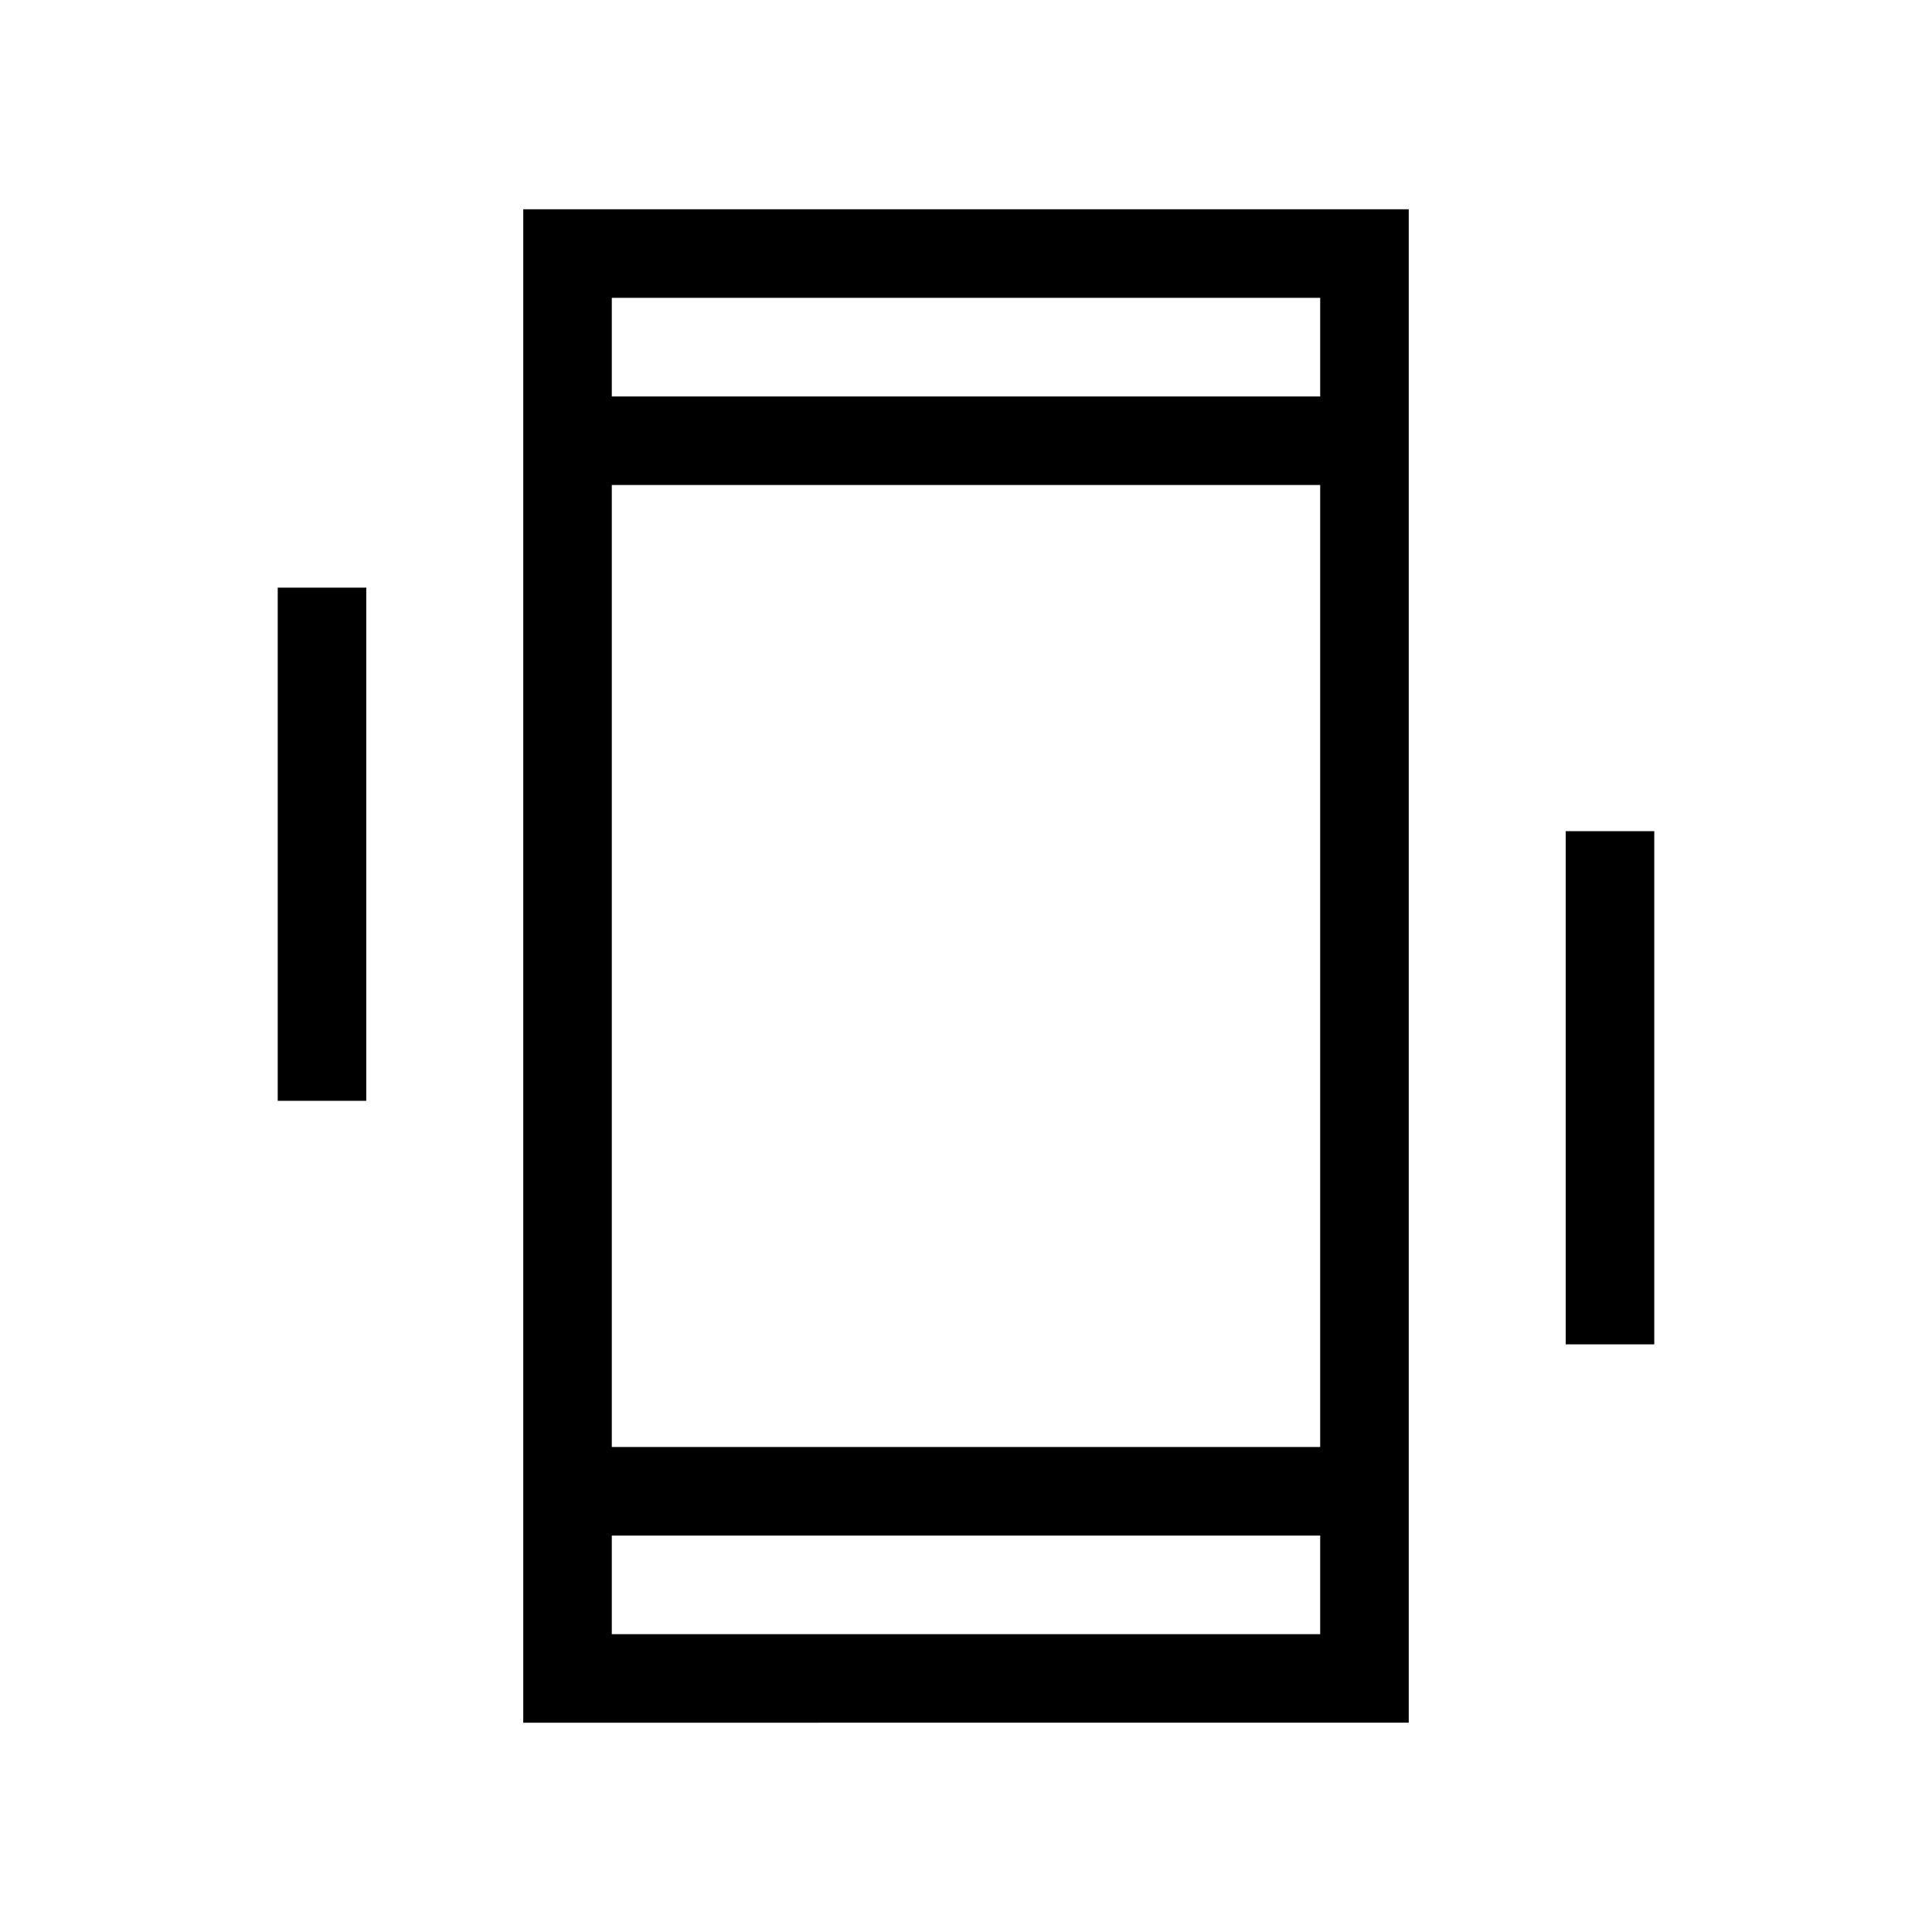 <svg xmlns="http://www.w3.org/2000/svg" height="48" width="48"><path d="M13 42.8V5.2h22v37.6Zm2.2-6.85h17.6v-23.9H15.2Zm0-26.1h17.6V7.4H15.2Zm0 30.75h17.6v-2.45H15.2ZM6.9 27.35V14.6h2.2v12.75Zm32 6.05V20.65h2.2V33.4ZM15.2 9.85V7.4v2.45Zm0 30.75v-2.45 2.45Z"/></svg>